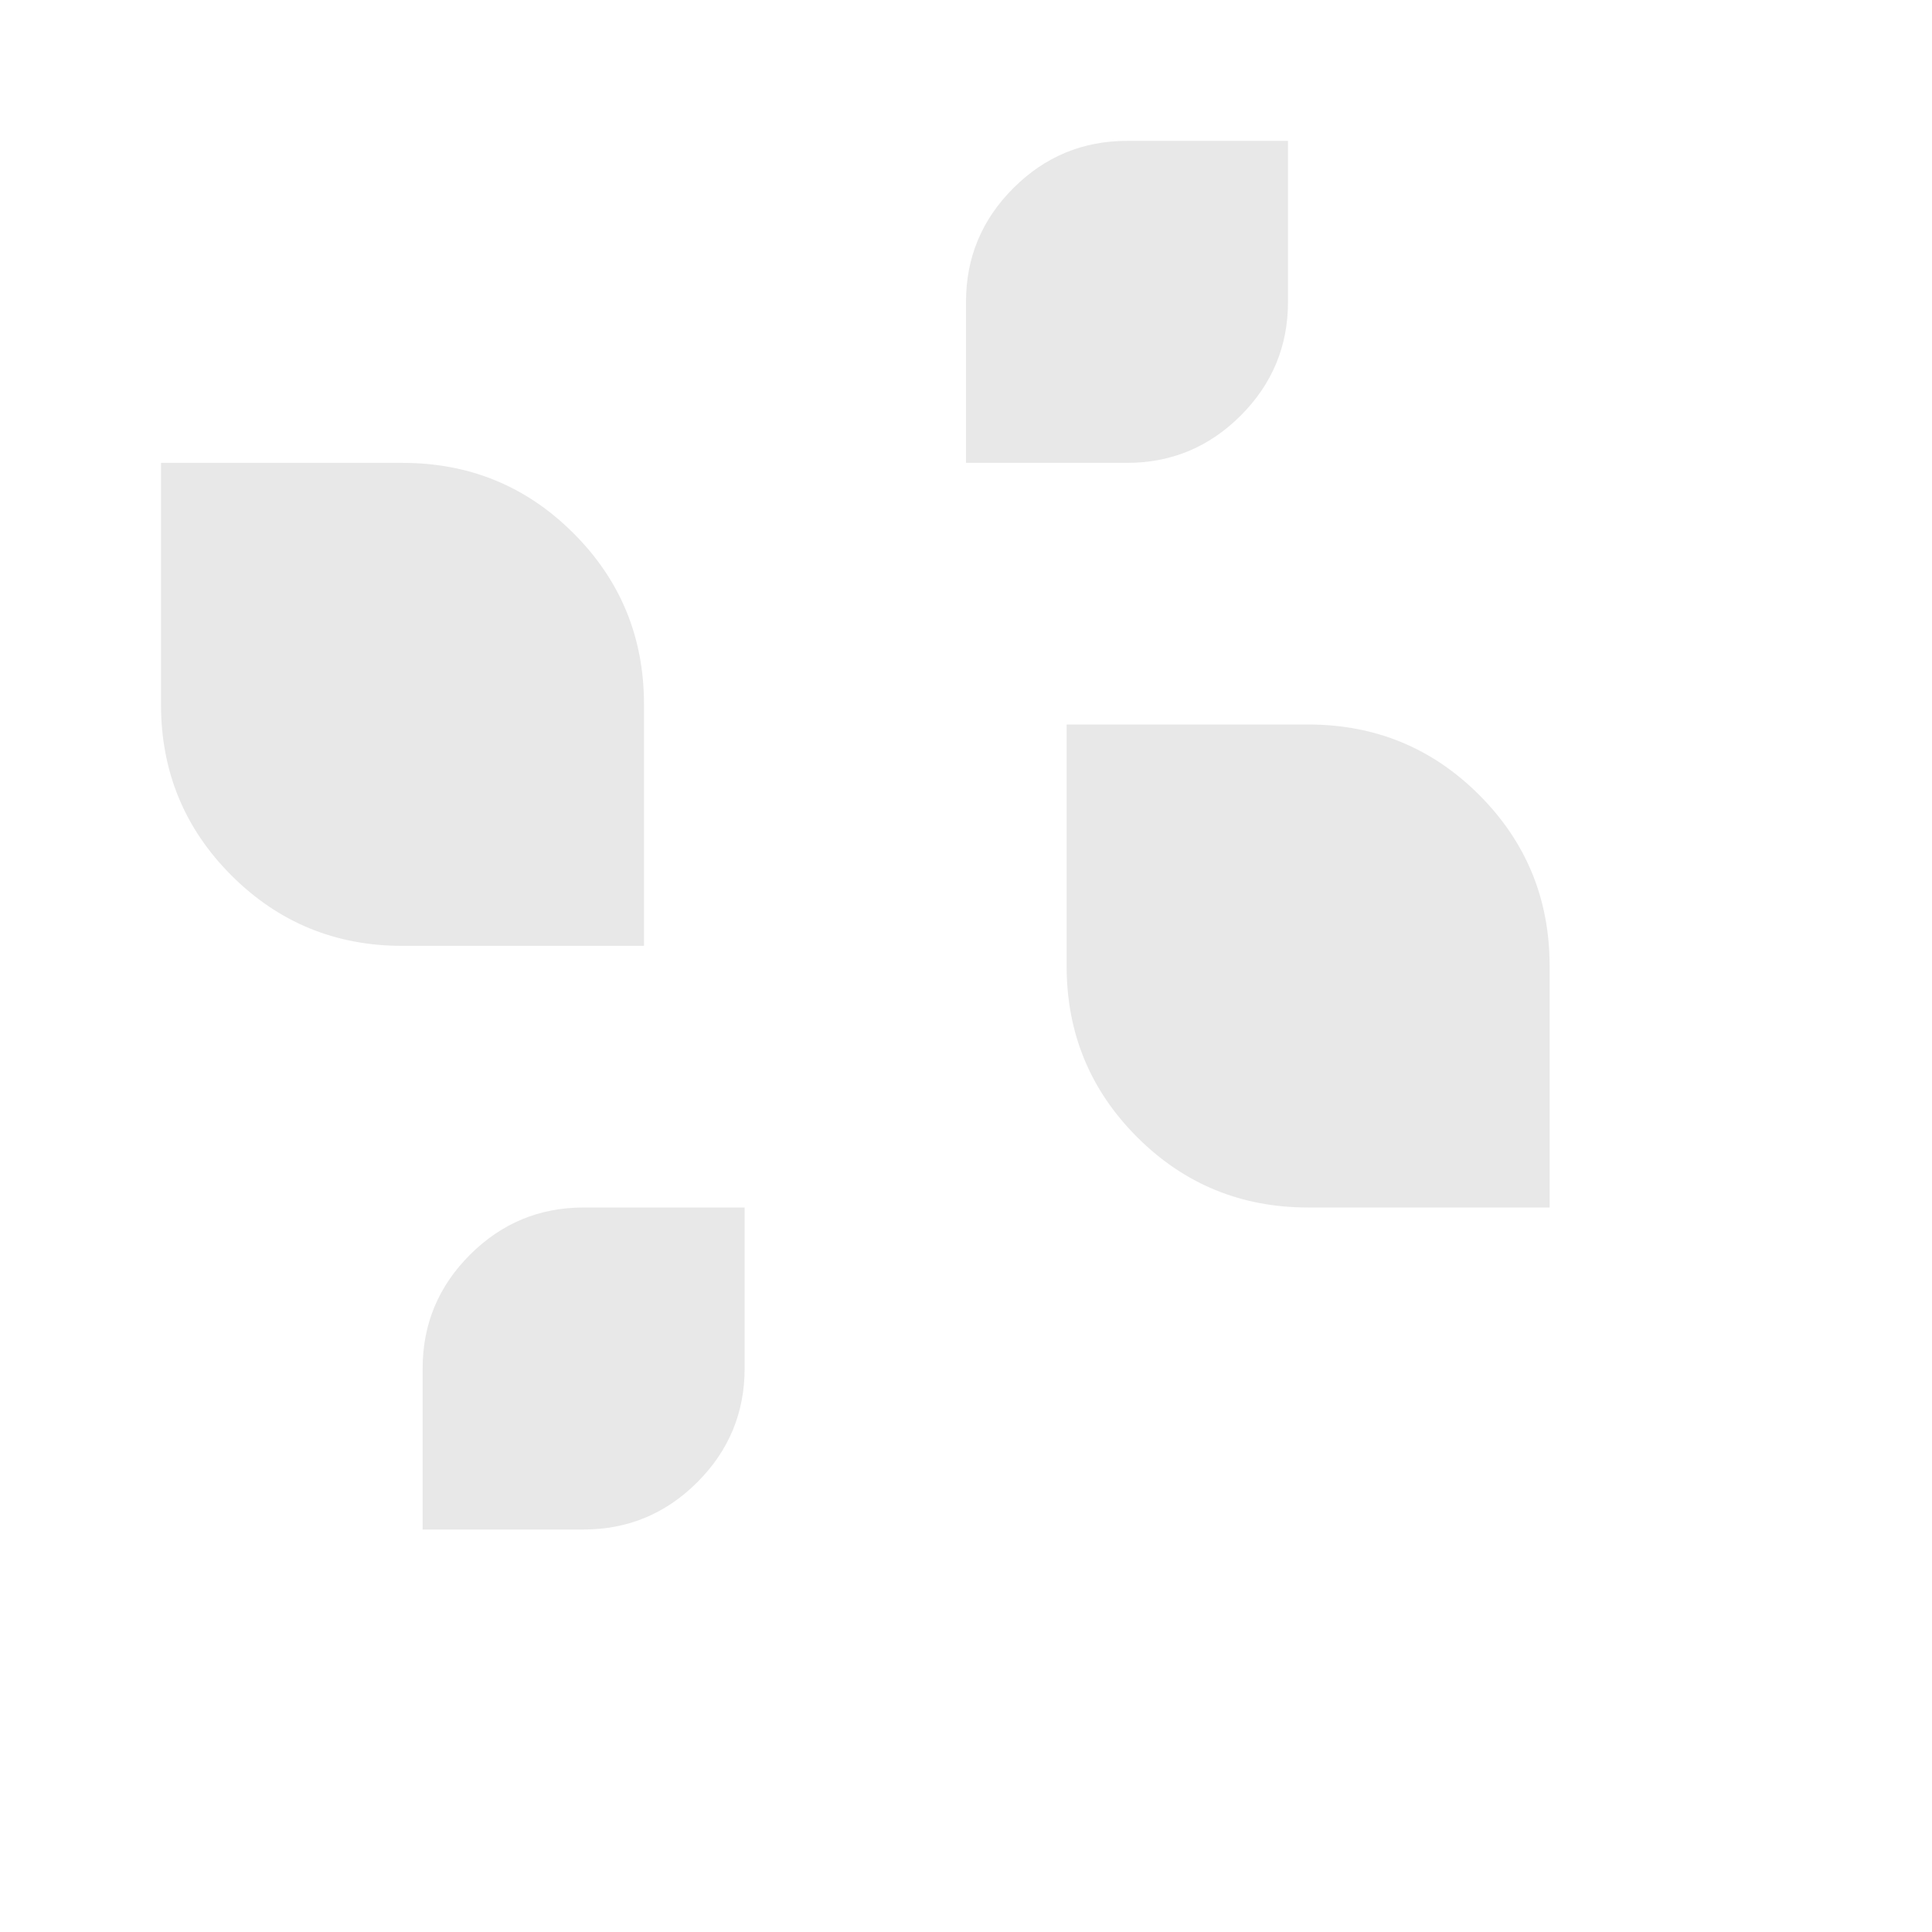 <svg width="48" height="48" viewBox="0 0 48 48" fill="none" xmlns="http://www.w3.org/2000/svg">
<path d="M24 11.5V7.5C24 6.4 24.392 5.458 25.175 4.675C25.958 3.892 26.9 3.5 28 3.5H32V7.5C32 8.6 31.608 9.542 30.825 10.325C30.042 11.108 29.1 11.5 28 11.5H24ZM10 23.5C8.333 23.5 6.917 22.917 5.75 21.75C4.583 20.583 4 19.167 4 17.5V11.5H10C11.667 11.5 13.083 12.083 14.25 13.25C15.417 14.417 16 15.833 16 17.5V23.5H10Z" fill="#E8E8E8"/>
<path d="M18.5 30V34C18.5 35.1 18.108 36.042 17.325 36.825C16.542 37.608 15.6 38 14.5 38H10.5V34C10.5 32.9 10.892 31.958 11.675 31.175C12.459 30.392 13.4 30 14.5 30H18.5ZM32.5 18C34.167 18 35.584 18.583 36.75 19.75C37.917 20.917 38.5 22.333 38.5 24V30H32.5C30.834 30 29.417 29.417 28.25 28.25C27.084 27.083 26.5 25.667 26.5 24V18H32.5Z" fill="#E8E8E8"/>
</svg>
